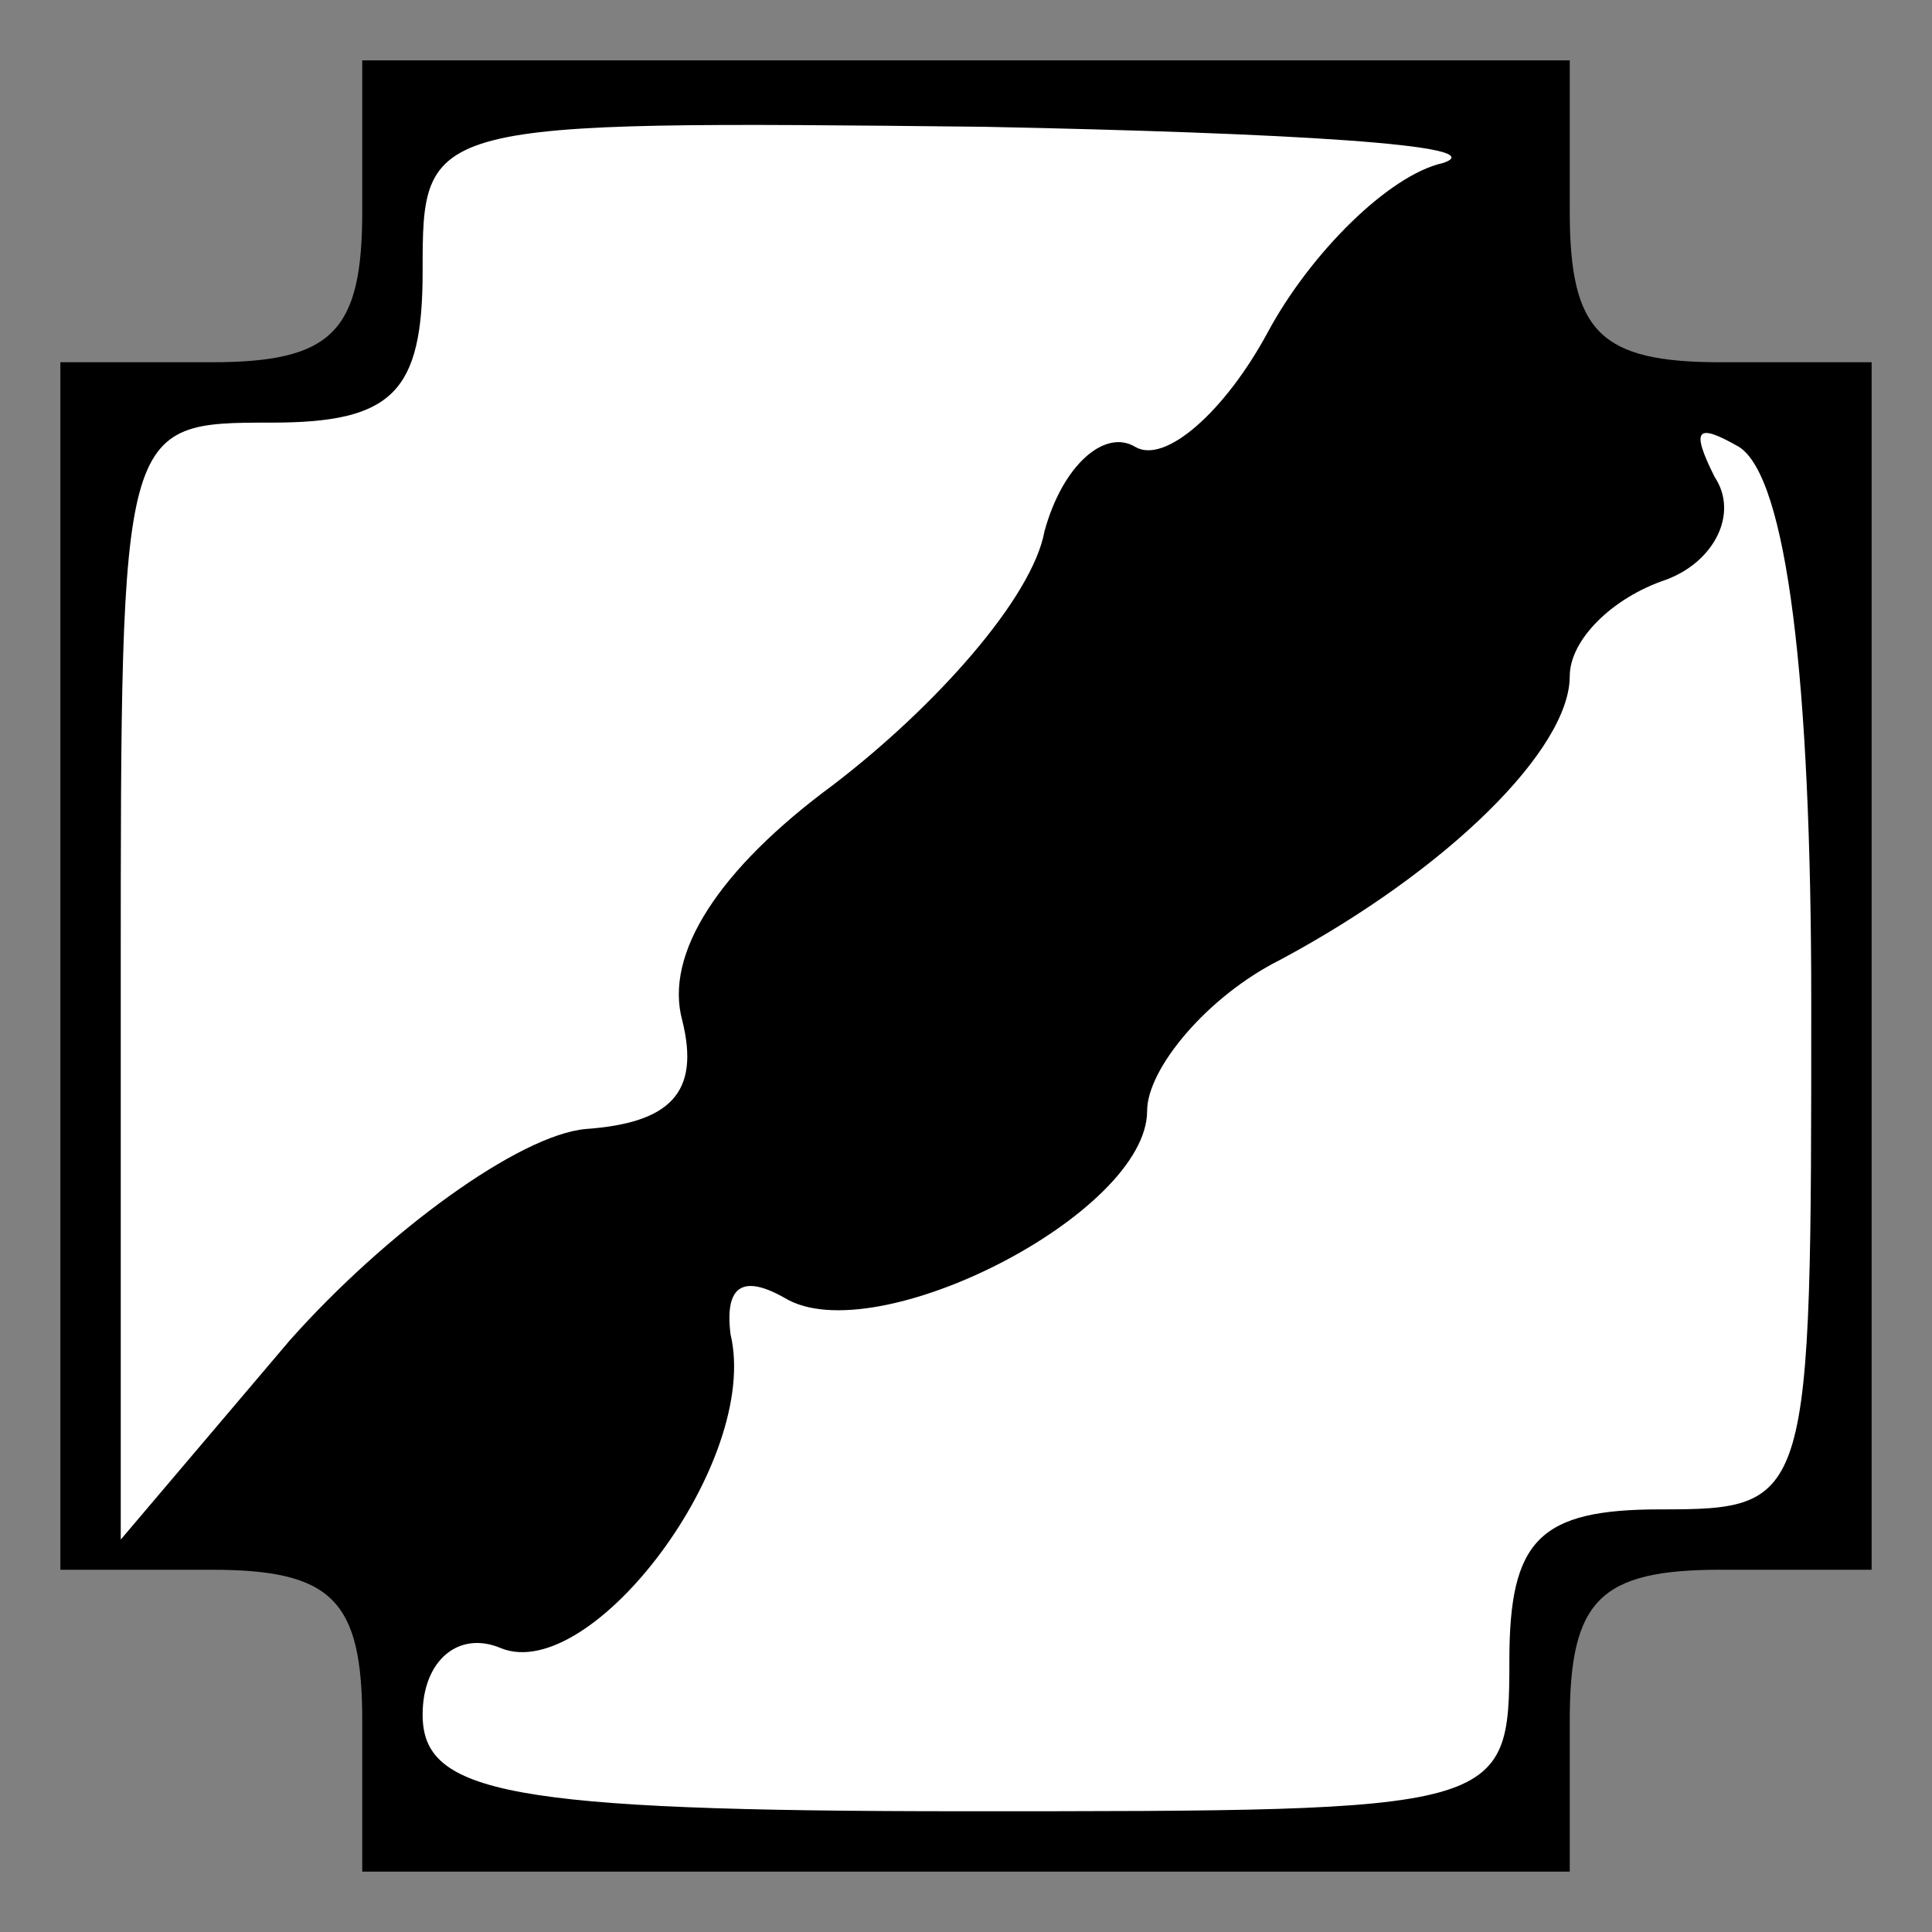 <?xml version="1.0" standalone="no"?>
<!DOCTYPE svg PUBLIC "-//W3C//DTD SVG 20010904//EN"
 "http://www.w3.org/TR/2001/REC-SVG-20010904/DTD/svg10.dtd">
<svg version="1.0" xmlns="http://www.w3.org/2000/svg"
 width="32pt" height="32pt" viewBox="0 0 32 32"
 preserveAspectRatio="xMidYMid meet">
<rect x="0" y="0" width="32" height="32" fill="#808080" stroke="none"/>
<g transform="translate(0,32) scale(0.1,-0.1)"
fill="#000000" stroke="none">
<path fill="#000000" stroke="none" d="M60 285 c0 -20 -5 -25 -25 -25 l-25 0
0 -100 0 -100 25 0 c20 0 25 -5 25 -25 l0 -25 100 0 100 0 0 25 c0 20 5 25 25
25 l25 0 0 100 0 100 -25 0 c-20 0 -25 5 -25 25 l0 25 -100 0 -100 0 0 -25z"/>
<path fill="#ffffff" stroke="none" d="M239 293 c-9 -2 -22 -15 -29 -28 -7
-13 -17 -22 -22 -19 -5 3 -12 -3 -15 -14 -2 -11 -18 -29 -35 -42 -19 -14 -28
-28 -25 -39 3 -12 -2 -17 -16 -18 -11 -1 -33 -17 -49 -35 l-28 -33 0 93 c0 92
0 92 25 92 20 0 25 5 25 25 0 25 0 25 93 24 50 -1 85 -3 76 -6z"/>
<path fill="#ffffff" stroke="none" d="M300 154 c0 -83 0 -84 -25 -84 -20 0
-25 -5 -25 -25 0 -25 -1 -25 -90 -25 -76 0 -90 3 -90 16 0 9 6 14 13 11 15 -6
43 31 38 52 -1 8 2 10 9 6 15 -9 60 14 60 31 0 7 10 19 22 25 28 15 48 35 48
47 0 6 7 13 16 16 8 3 12 11 8 17 -4 8 -3 9 4 5 8 -5 12 -39 12 -92z"/>
</g>
</svg>

